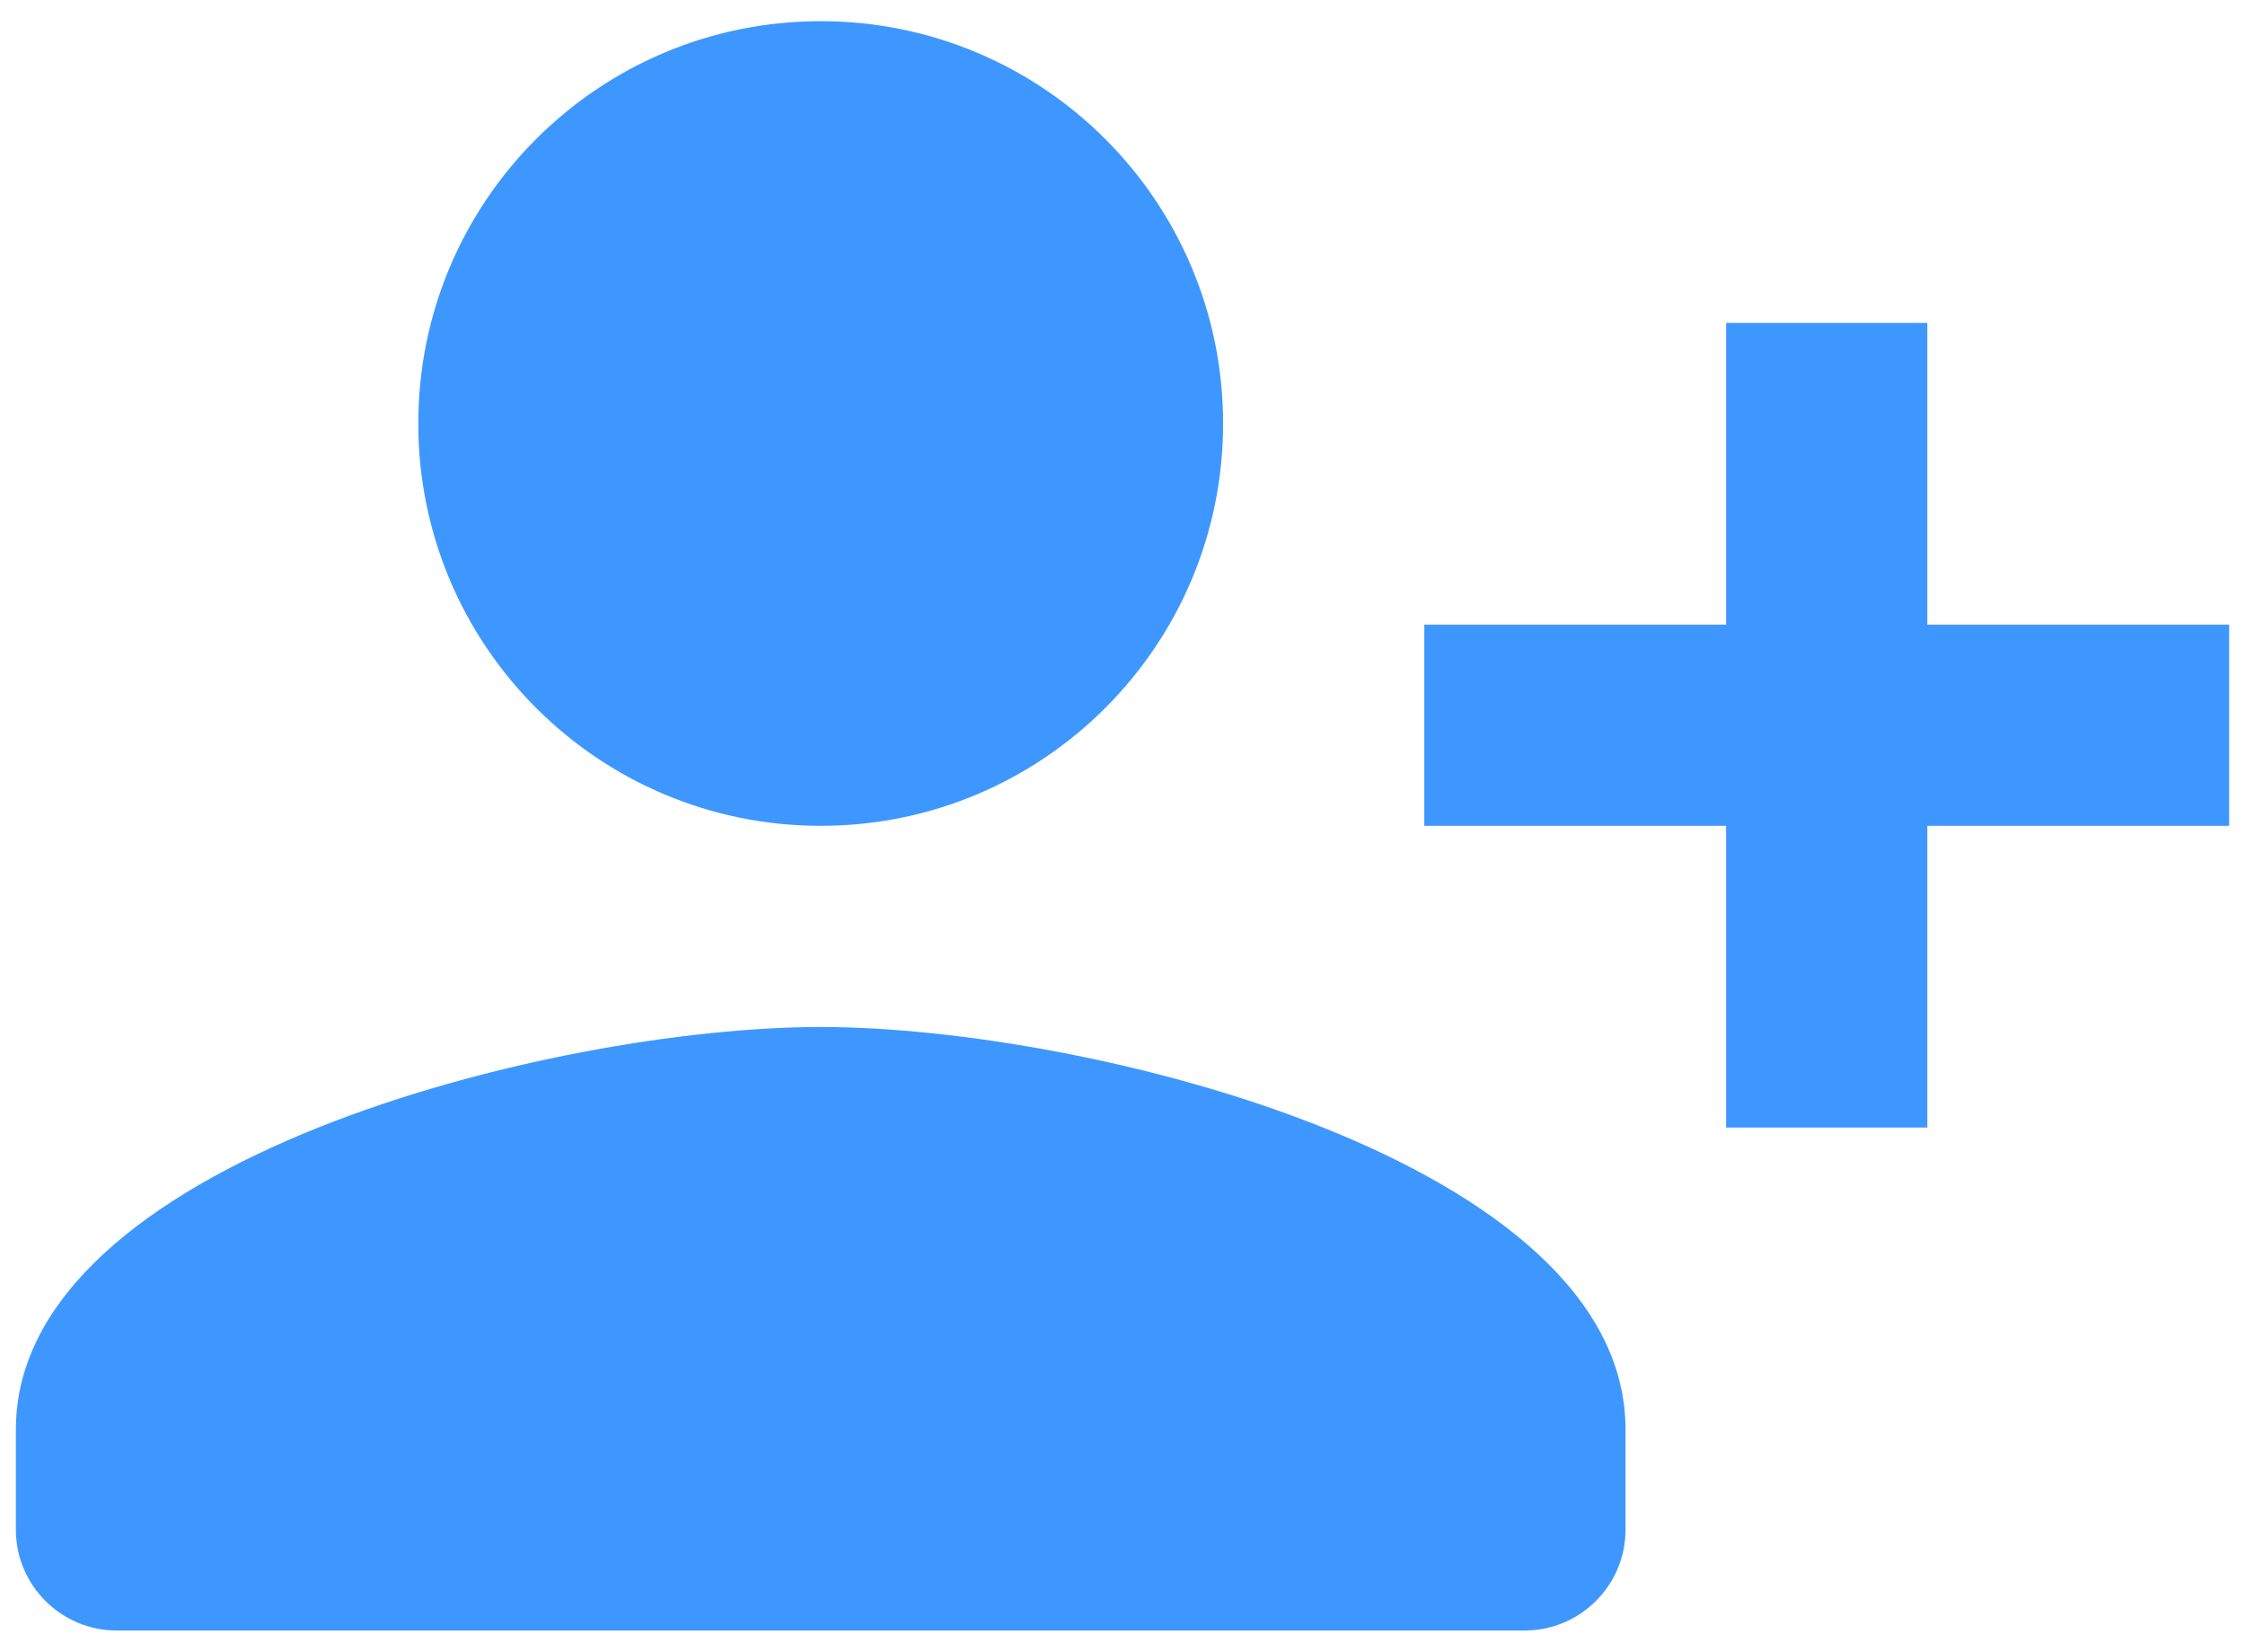 <svg width="53" height="39" viewBox="0 0 53 39" fill="none" xmlns="http://www.w3.org/2000/svg">
<path fill-rule="evenodd" clip-rule="evenodd" d="M19.375 19.5C24.622 19.5 28.875 15.247 28.875 10C28.875 4.753 24.622 0.5 19.375 0.5C14.128 0.5 9.875 4.753 9.875 10C9.875 15.247 14.128 19.5 19.375 19.5ZM19.375 24.25C13.034 24.25 0.375 27.433 0.375 33.75V36.125C0.375 37.431 1.444 38.5 2.75 38.5H36C37.306 38.5 38.375 37.431 38.375 36.125V33.75C38.375 27.433 25.716 24.25 19.375 24.25ZM45.5 7.625V14.75H52.625V19.5H45.5V26.625H40.75V19.5H33.625V14.75H40.75V7.625H45.5Z" fill="#3E97FF"/>
</svg>
